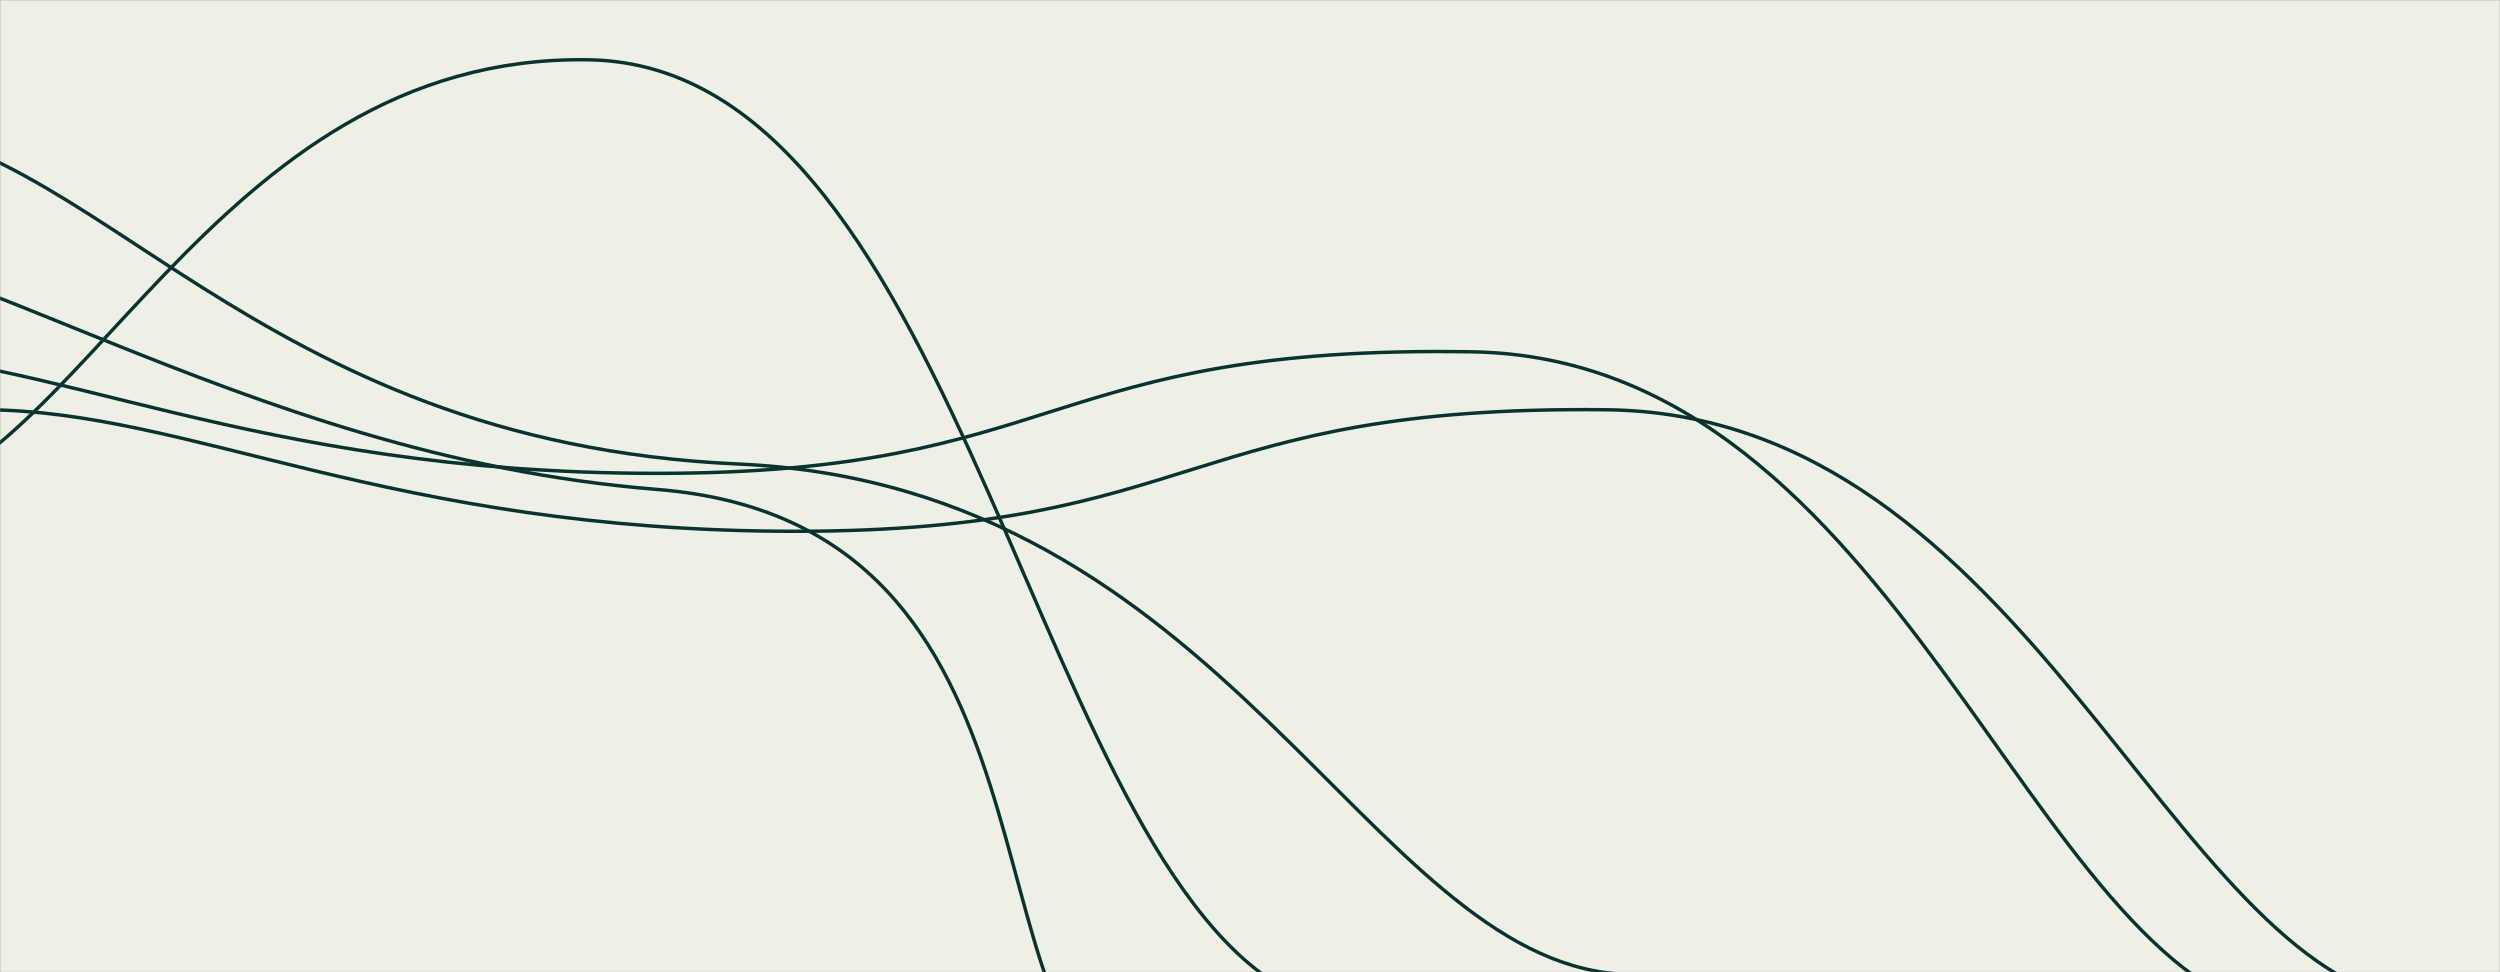 <svg xmlns="http://www.w3.org/2000/svg" version="1.1" xmlns:xlink="http://www.w3.org/1999/xlink" xmlns:svgjs="http://svgjs.dev/svgjs" width="1440" height="560" preserveAspectRatio="none" viewBox="0 0 1440 560"><rect x="0" y="0" width="1440" height="560" fill="#808080" stroke="none"/><g mask="url(&quot;#SvgjsMask1013&quot;)" fill="none"><rect width="1440" height="560" x="0" y="0" fill="rgba(238, 240, 229, 1)"></rect><path d="M-9.31 236.02C108.82 236.21 224.34 306.02 458 306.02 691.65 306.02 681.99 233.28 925.3 236.02 1168.61 238.76 1248.95 560.16 1392.61 577.73" stroke="rgba(7, 52, 47, 1)" stroke-width="2"></path><path d="M-179.91 125.13C-34.89 126.61 134.17 262.39 378.61 281.93 623.05 301.47 551.83 597.43 657.87 635.26" stroke="rgba(7, 52, 47, 1)" stroke-width="2"></path><path d="M-82.4 71.28C53.61 74.64 143.74 254.7 425.29 267.28 706.85 279.86 786.71 550.76 932.99 561.1" stroke="rgba(7, 52, 47, 1)" stroke-width="2"></path><path d="M-91.02 202.65C27.64 202.84 143.71 272.65 378.44 272.65 613.17 272.65 600.51 198.57 847.89 202.65 1095.27 206.73 1167.7 562.26 1317.35 585.48" stroke="rgba(7, 52, 47, 1)" stroke-width="2"></path><path d="M-76.28 292.05C45.55 281.89 119.75 30.55 339.39 34.45 559.03 38.35 595.16 516.59 755.06 576.58" stroke="rgba(7, 52, 47, 1)" stroke-width="2"></path></g><defs><mask id="SvgjsMask1013"><rect width="1440" height="560" fill="#ffffff"></rect></mask></defs></svg>